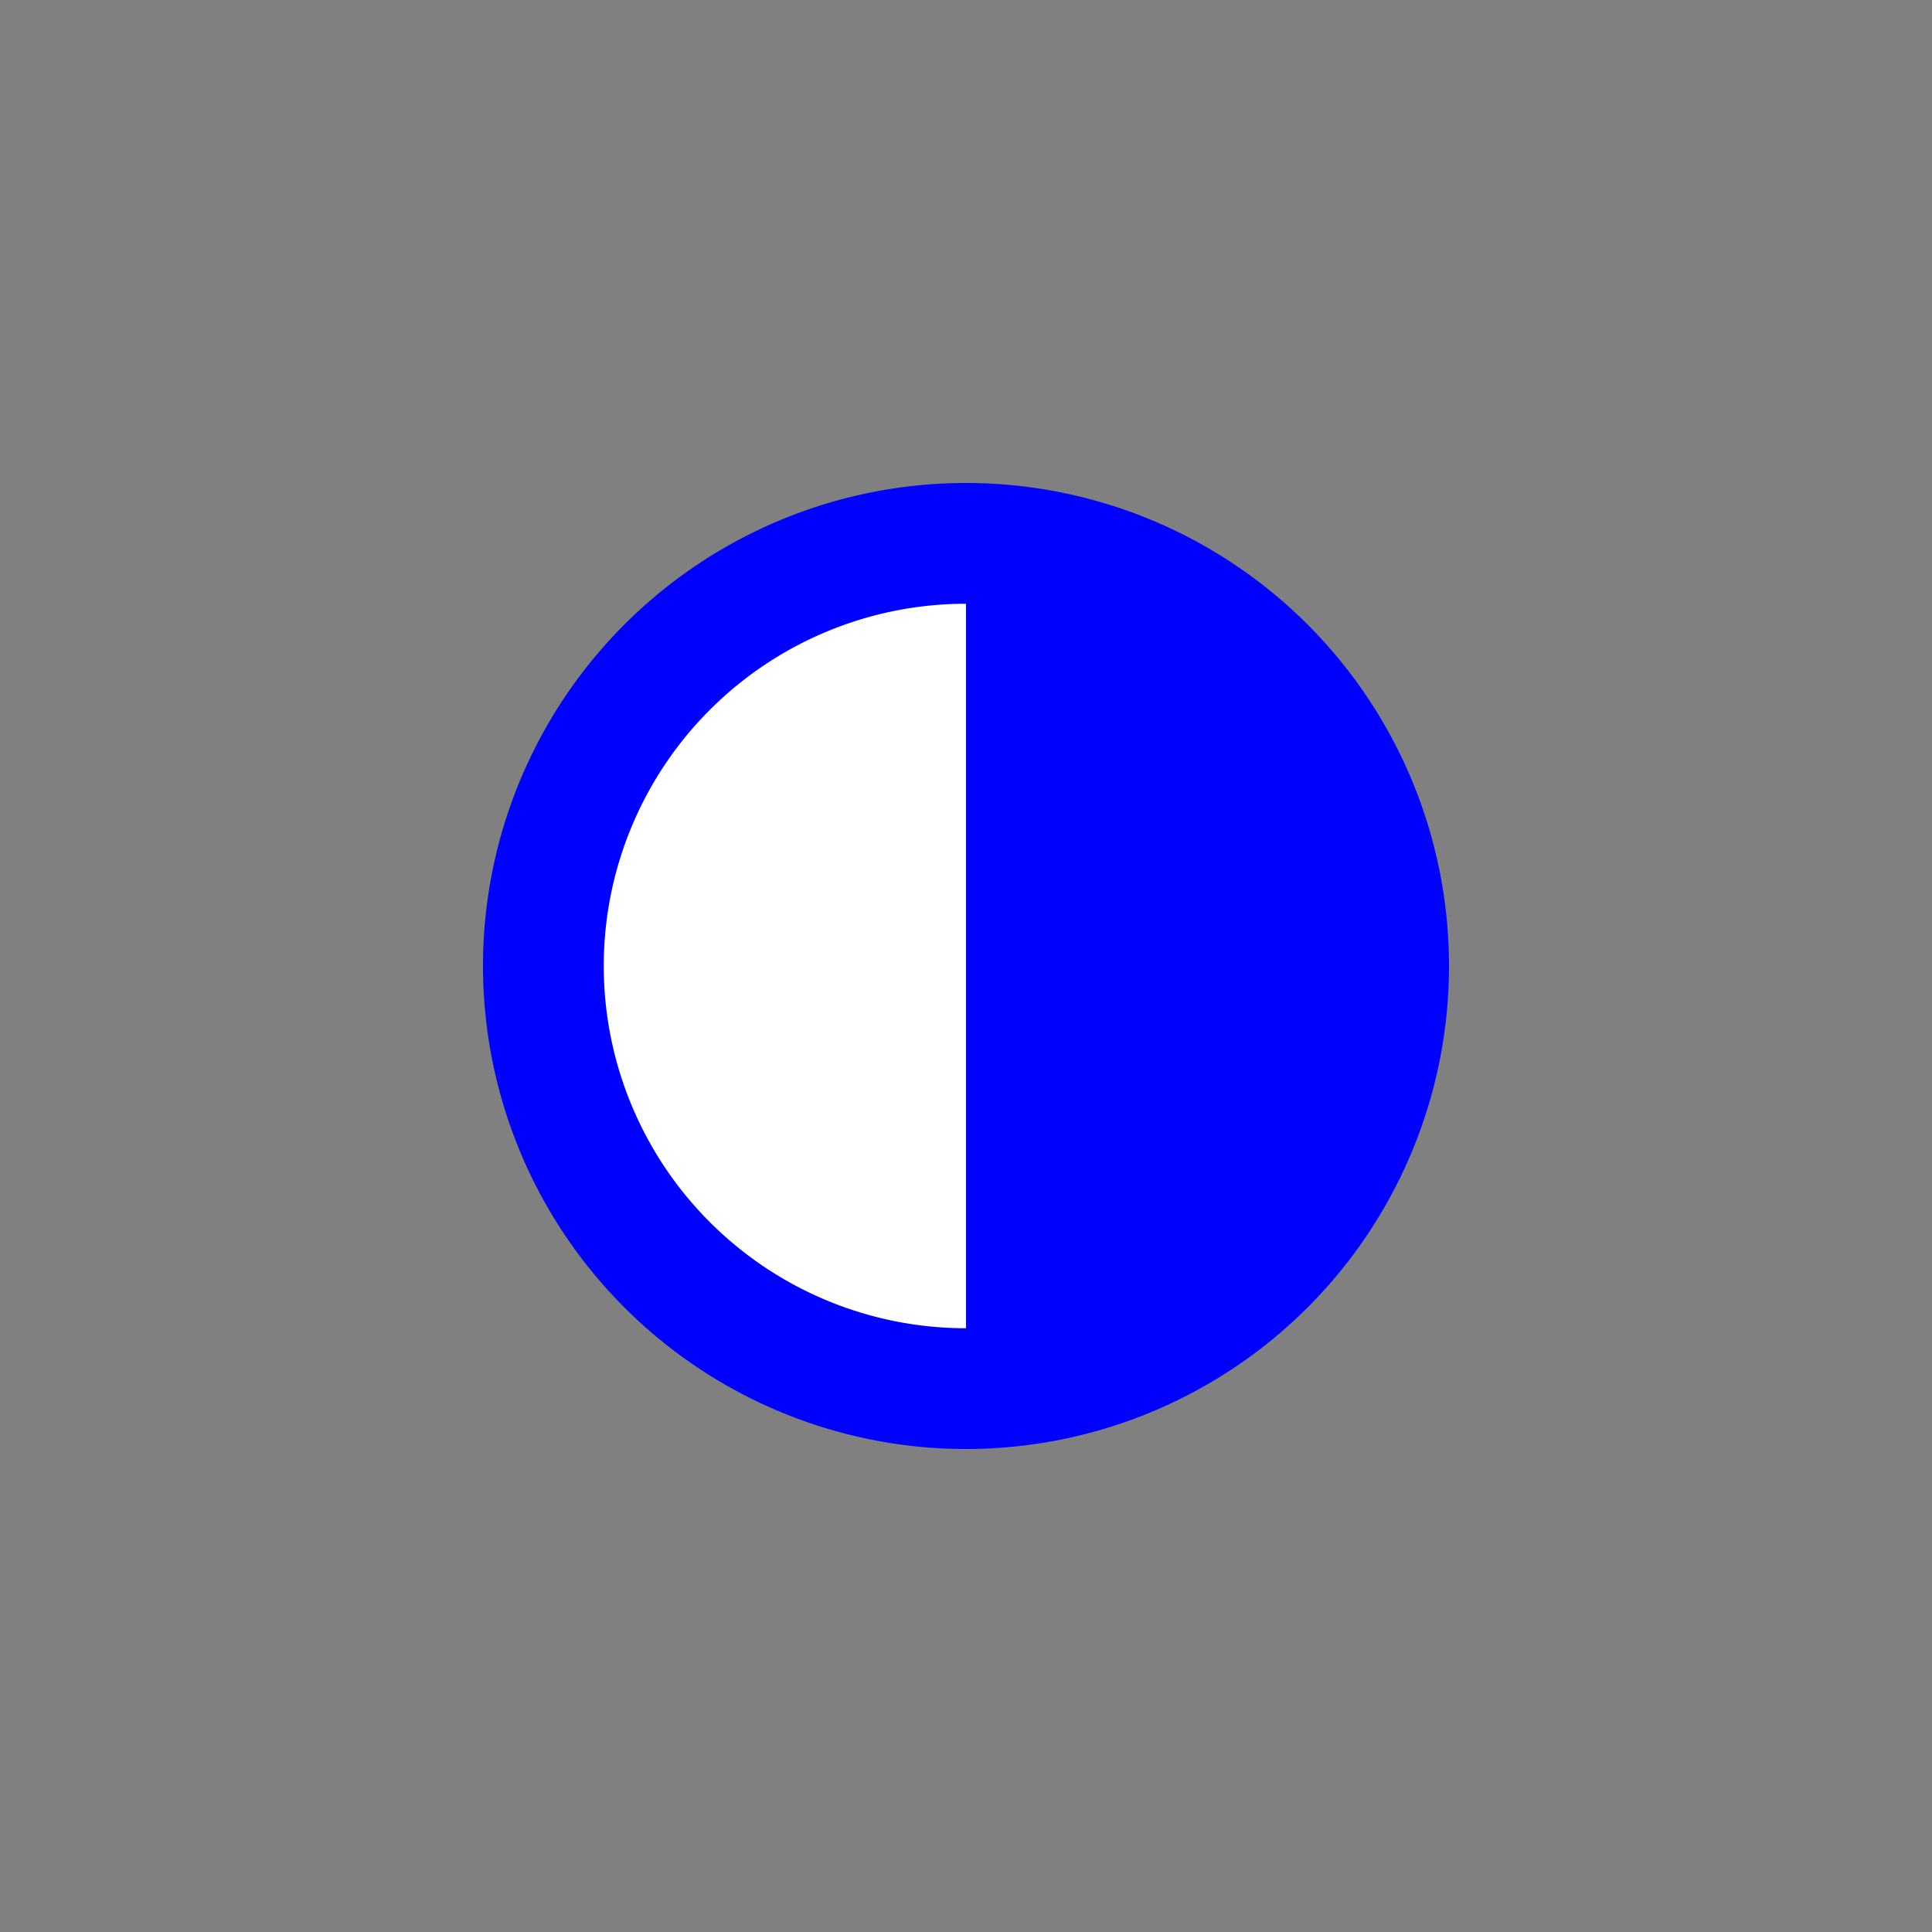 <?xml version="1.0" encoding="UTF-8"?>
<svg height="32" viewBox="0 0 32 32" width="32" xmlns="http://www.w3.org/2000/svg" 
id="pg">
  <rect x="0" y="0" width="32" height="32" fill="#808080" stroke="none"/>
  <path d="M16,9 A1,1 0 0,1 16,23 A1,1 0 0,1 16,9" stroke="blue" stroke-width="2" fill="white" />
  <path d="M16,9 A1,1 0 0,1 16,23" stroke="blue" stroke-width="0" fill="blue" />
</svg>